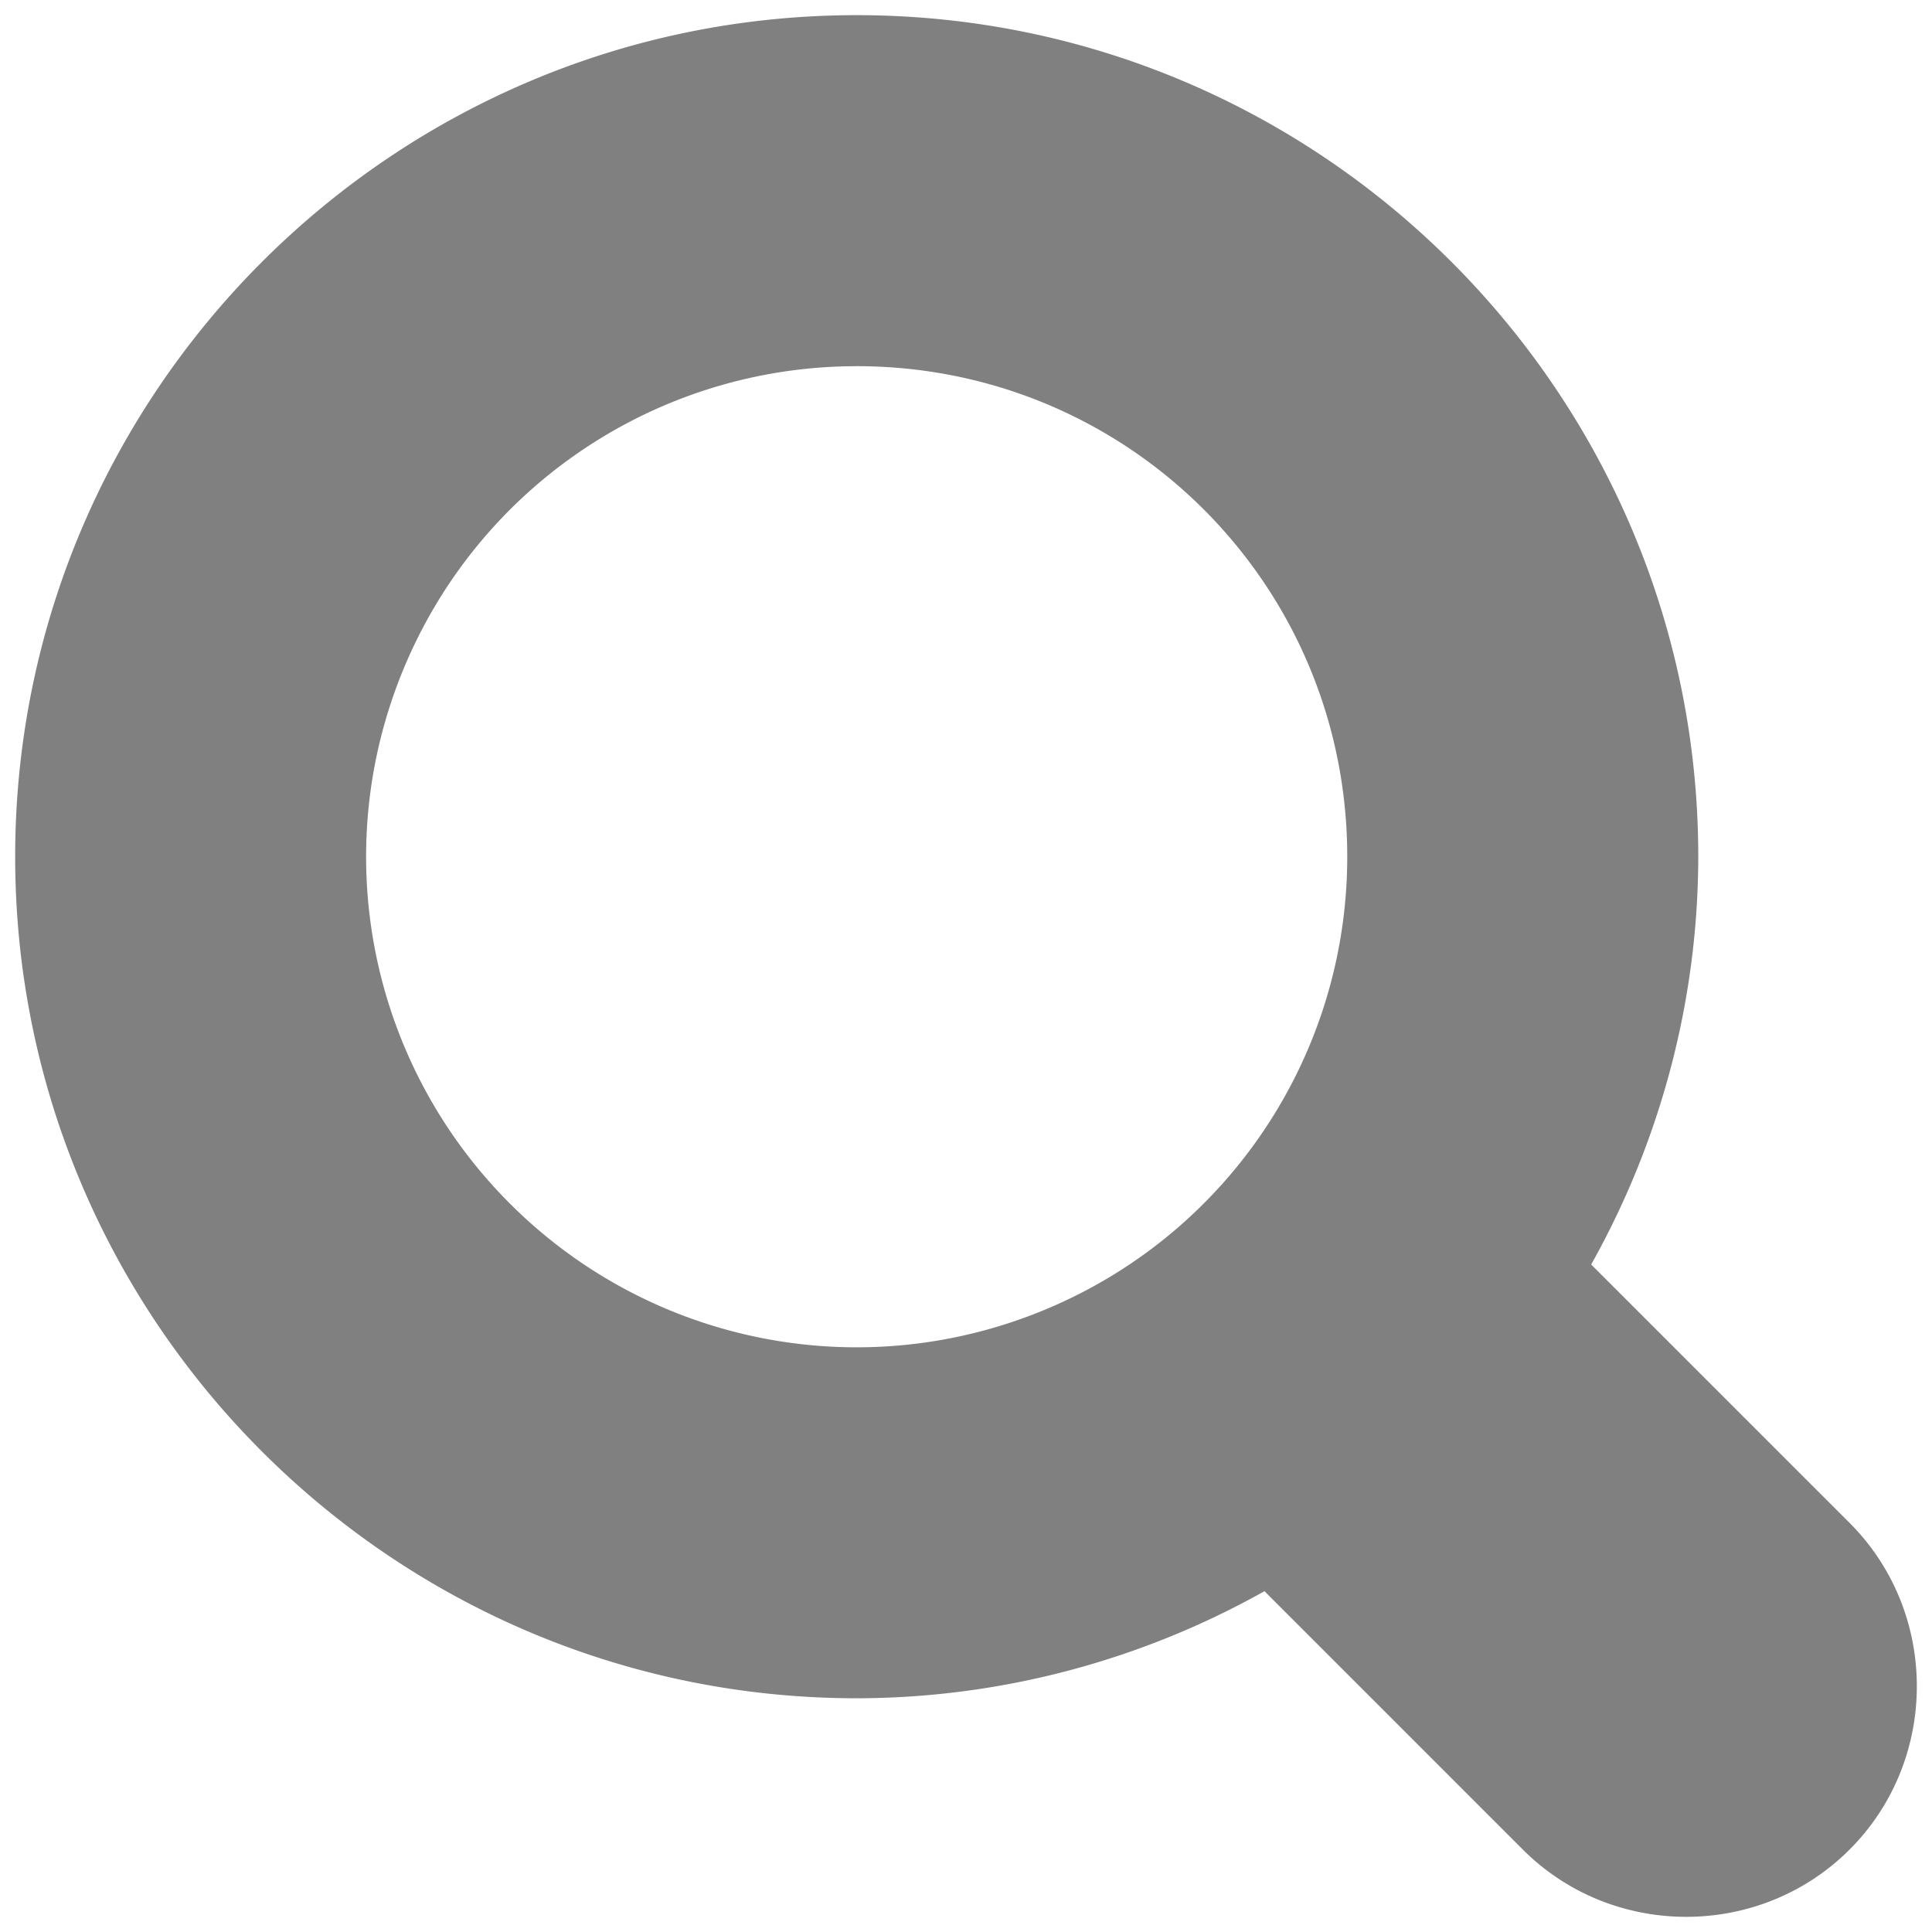 <?xml version="1.0" encoding="UTF-8" standalone="no"?>
<!-- Uploaded to: SVG Repo, www.svgrepo.com, Generator: SVG Repo Mixer Tools -->

<svg
   fill="#000000"
   width="300"
   height="300"
   viewBox="0 0 192 192"
   id="_11_Search"
   data-name="11 Search"
   version="1.1"
   sodipodi:docname="search-icon.svg"
   inkscape:version="1.2.2 (b0a8486541, 2022-12-01)"
   xmlns:inkscape="http://www.inkscape.org/namespaces/inkscape"
   xmlns:sodipodi="http://sodipodi.sourceforge.net/DTD/sodipodi-0.dtd"
   xmlns="http://www.w3.org/2000/svg"
   xmlns:svg="http://www.w3.org/2000/svg">
  <defs
     id="defs531" />
  <sodipodi:namedview
     id="namedview529"
     pagecolor="#ffffff"
     bordercolor="#000000"
     borderopacity="0.25"
     inkscape:showpageshadow="2"
     inkscape:pageopacity="0.0"
     inkscape:pagecheckerboard="0"
     inkscape:deskcolor="#d1d1d1"
     showgrid="false"
     inkscape:zoom="0.98125"
     inkscape:cx="224.71338"
     inkscape:cy="-7.6433121"
     inkscape:window-width="1600"
     inkscape:window-height="863"
     inkscape:window-x="0"
     inkscape:window-y="0"
     inkscape:window-maximized="1"
     inkscape:current-layer="_11_Search" />
  <path
     id="path1210"
     style="color:#000000;fill:#808080;fill-rule:evenodd;stroke-width:12.82;stroke-linecap:round;stroke-linejoin:round;-inkscape-stroke:none"
     d="m 85.14,1.507 c -46.11,0 -83.632,37.516 -83.632,83.632 0,46.115 37.523,83.633 83.632,83.633 a 6.41,6.41 0 0 0 0.008,0 c 14.222,-0.018 28.161,-3.71 40.513,-10.642 l 25.677,25.678 c 8.912,8.913 23.557,8.914 32.47,0.001 8.914,-8.91 8.914,-23.555 3.6e-4,-32.465 l -3.8e-4,-0.001 -25.679,-25.678 c 6.929,-12.355 10.621,-26.293 10.643,-40.516 a 6.41,6.41 0 0 0 0,-3.76e-4 6.41,6.41 0 0 0 0,-0.002 6.41,6.41 0 0 0 0,-0.002 6.41,6.41 0 0 0 0,-0.002 6.41,6.41 0 0 0 0,-0.002 6.41,6.41 0 0 0 0,-0.002 6.41,6.41 0 0 0 0,-0.002 C 168.772,39.024 131.254,1.507 85.14,1.507 Z m 0.004,34.883 c 26.997,0.002 48.744,21.751 48.744,48.748 7.6e-4,19.736 -11.859,37.487 -30.092,45.039 -18.233,7.552 -39.169,3.387 -53.125,-10.569 C 36.716,105.654 32.549,84.718 40.101,66.485 47.653,48.252 65.404,36.392 85.14,36.392 a 6.41,6.41 0 0 0 0.004,-0.001 z" />
</svg>
